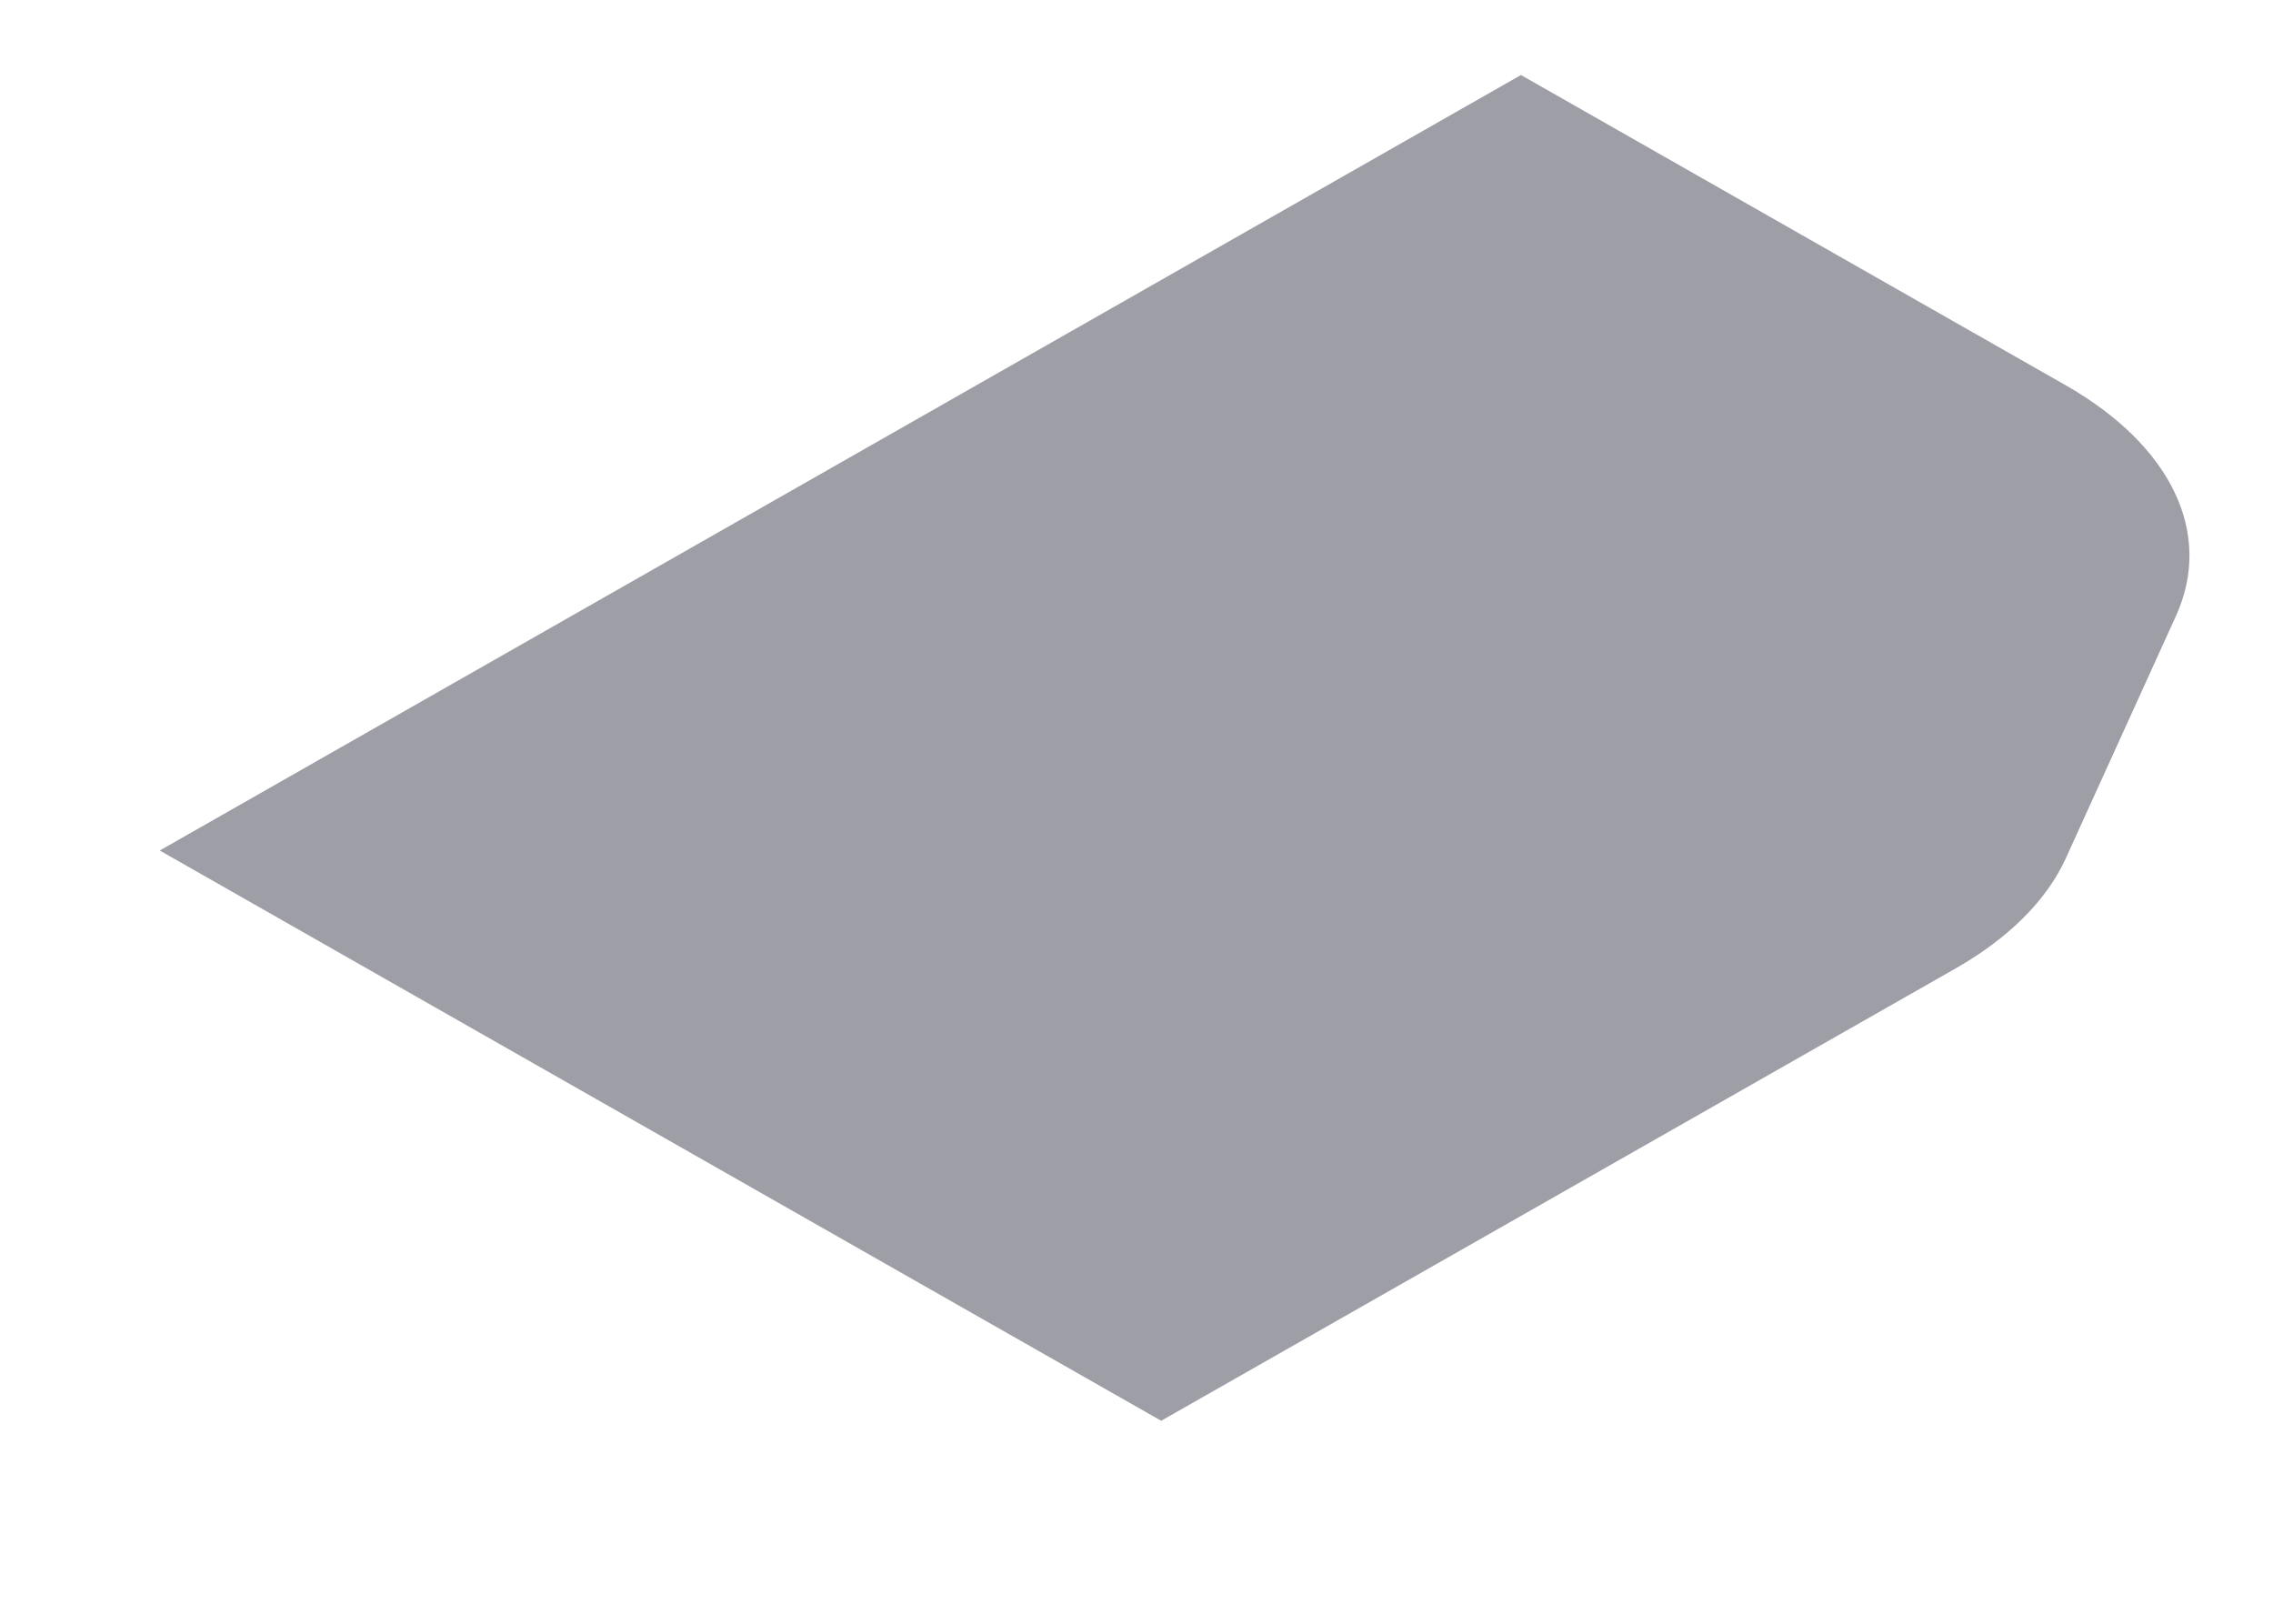 <svg width="7" height="5" viewBox="0 0 7 5" fill="none" xmlns="http://www.w3.org/2000/svg">
<path d="M1.593 3.246L0.492 2.619L4.684 0.231L6.361 1.186C6.687 1.372 6.817 1.642 6.701 1.897L6.361 2.645C6.302 2.773 6.185 2.89 6.021 2.983L3.576 4.375L1.593 3.246Z" fill="#9E9EA7"/>
</svg>
